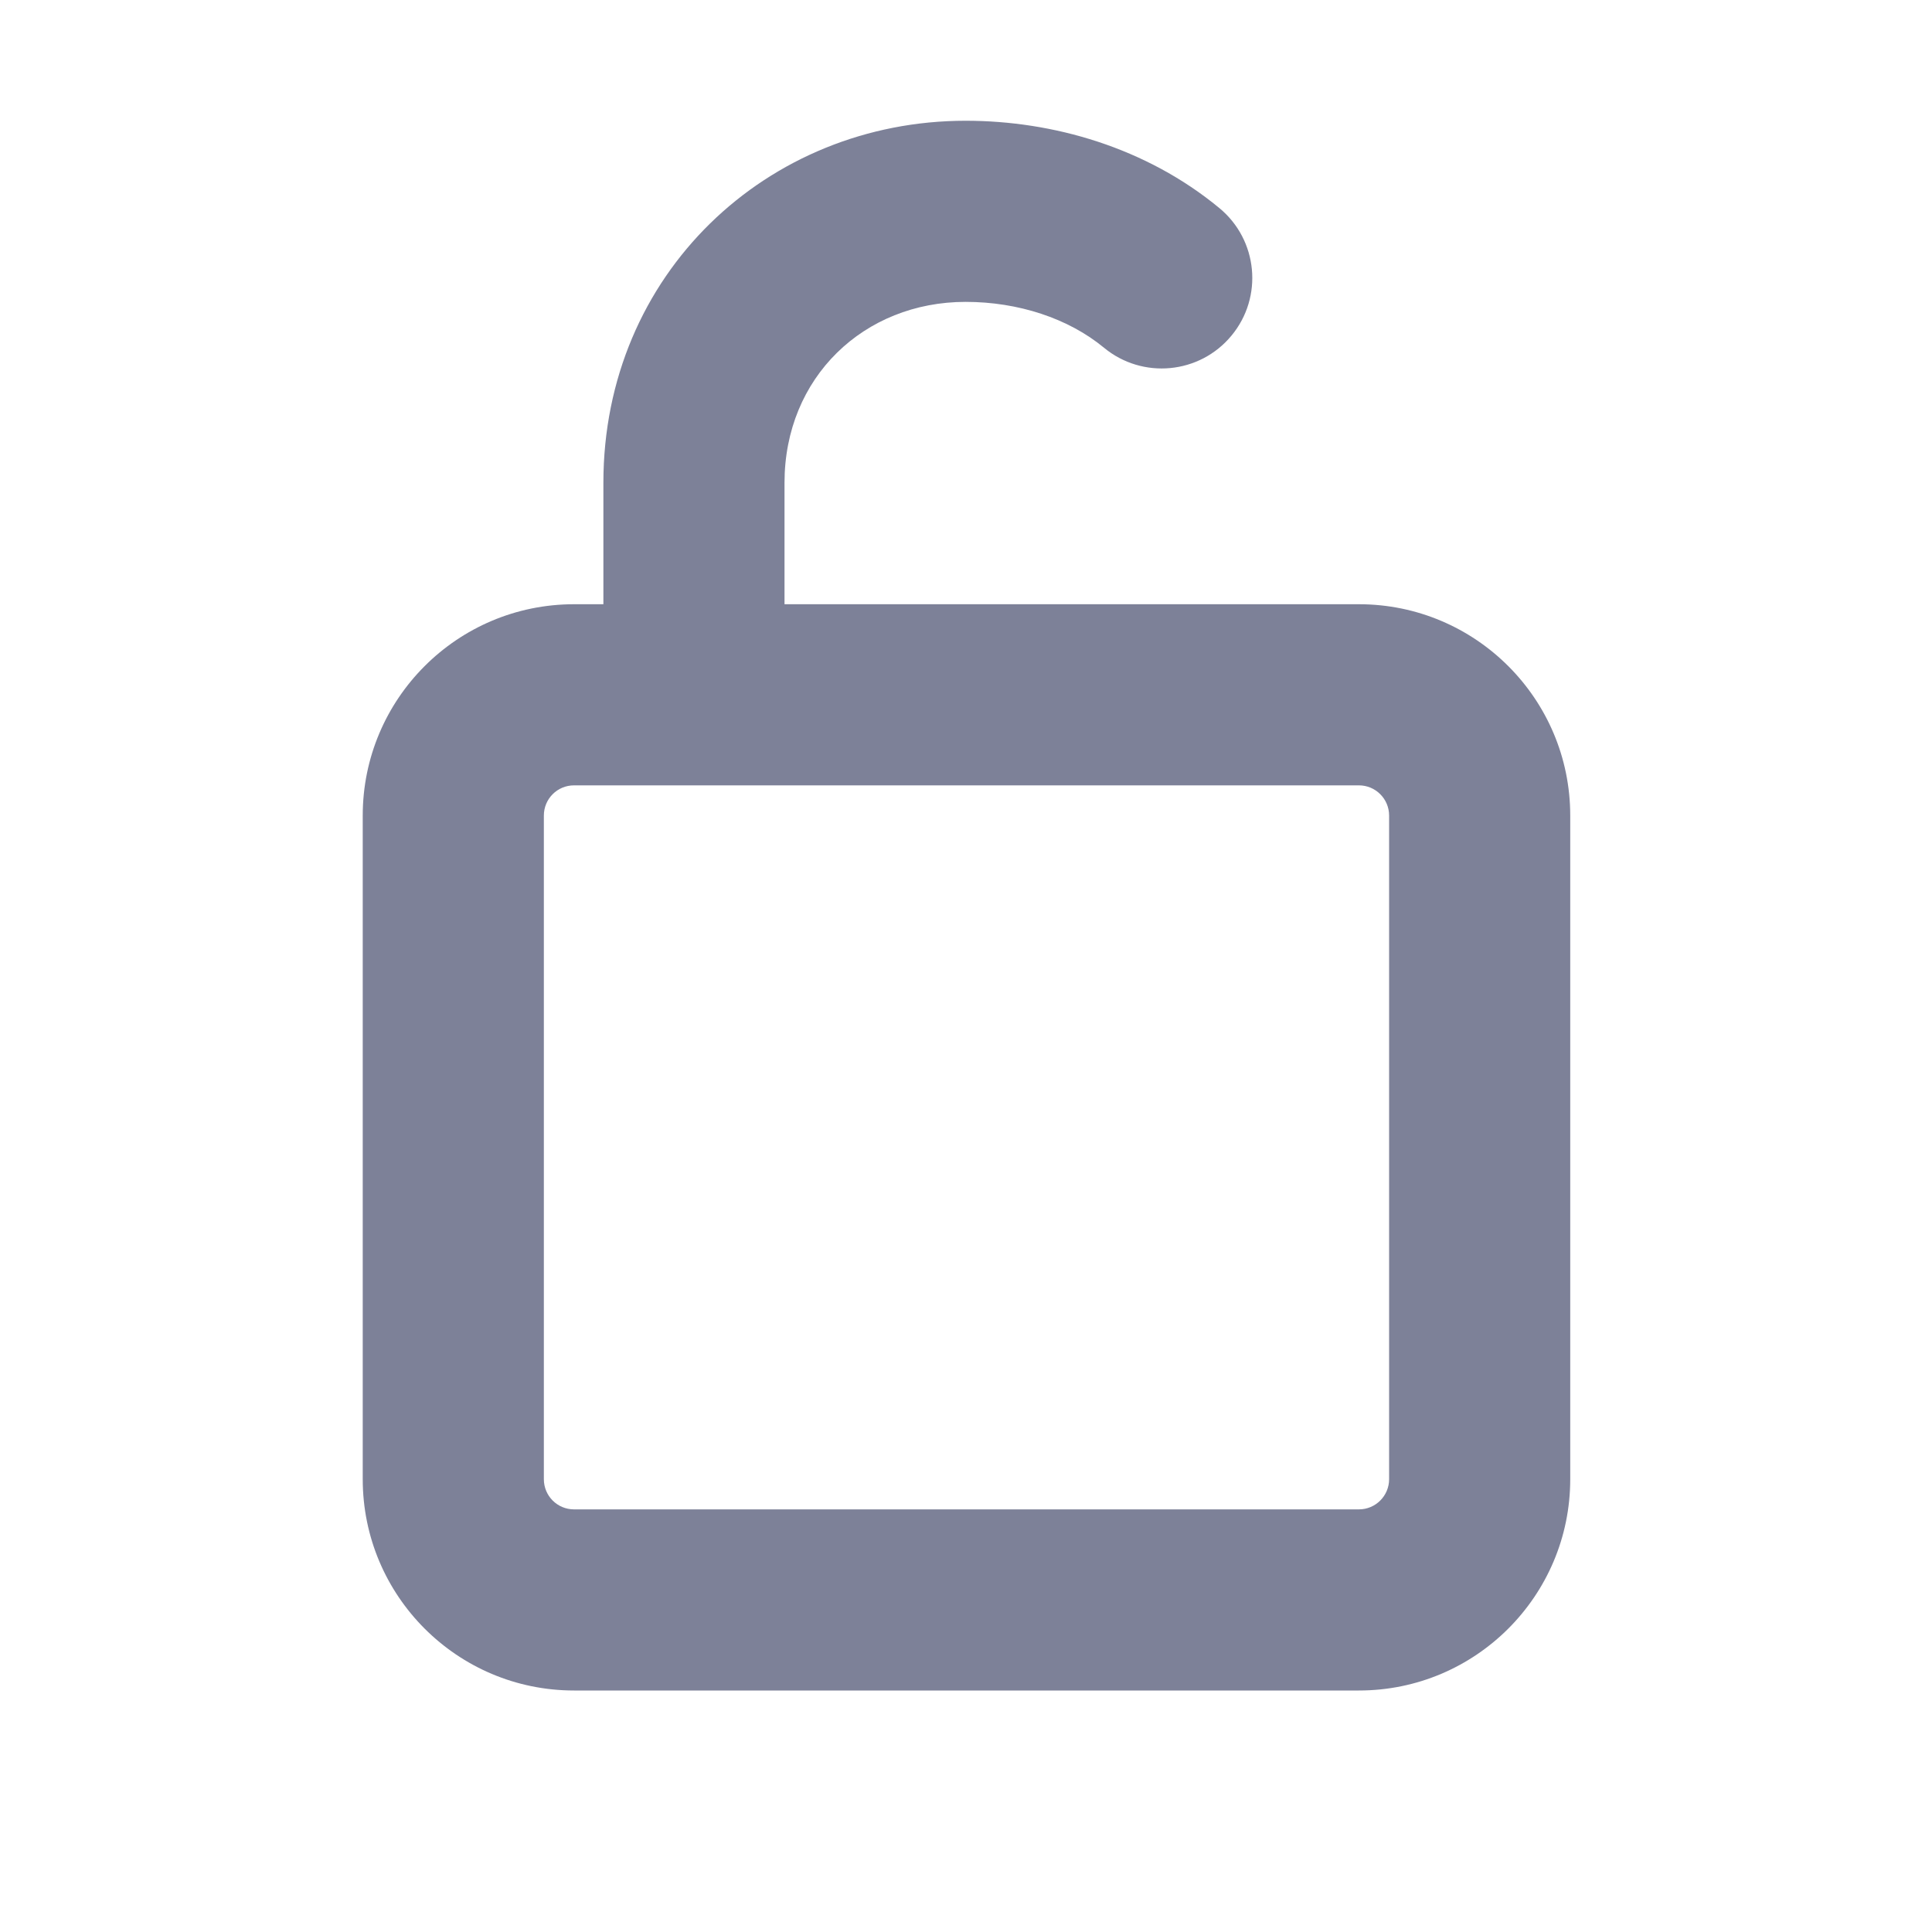 <svg width="16" height="16" viewBox="0 0 16 16" fill="none" xmlns="http://www.w3.org/2000/svg">
<path fill-rule="evenodd" clip-rule="evenodd" d="M6.497 3.998C6.497 3.125 7.155 2.5 7.997 2.5C8.432 2.5 8.848 2.636 9.143 2.88C9.462 3.143 9.935 3.099 10.199 2.779C10.463 2.46 10.418 1.987 10.098 1.723C9.492 1.222 8.722 1 7.997 1C6.354 1 4.997 2.269 4.997 3.998V5.004H4.754C3.787 5.004 3.004 5.788 3.004 6.754V12.25C3.004 13.216 3.787 14 4.754 14H11.254C12.22 14 13.004 13.216 13.004 12.25V6.754C13.004 5.788 12.22 5.004 11.254 5.004H6.497V3.998ZM4.504 6.754C4.504 6.616 4.615 6.504 4.754 6.504H11.254C11.392 6.504 11.504 6.616 11.504 6.754V12.25C11.504 12.388 11.392 12.5 11.254 12.5H4.754C4.615 12.5 4.504 12.388 4.504 12.25V6.754Z" fill="#7D8198"/>
</svg>
